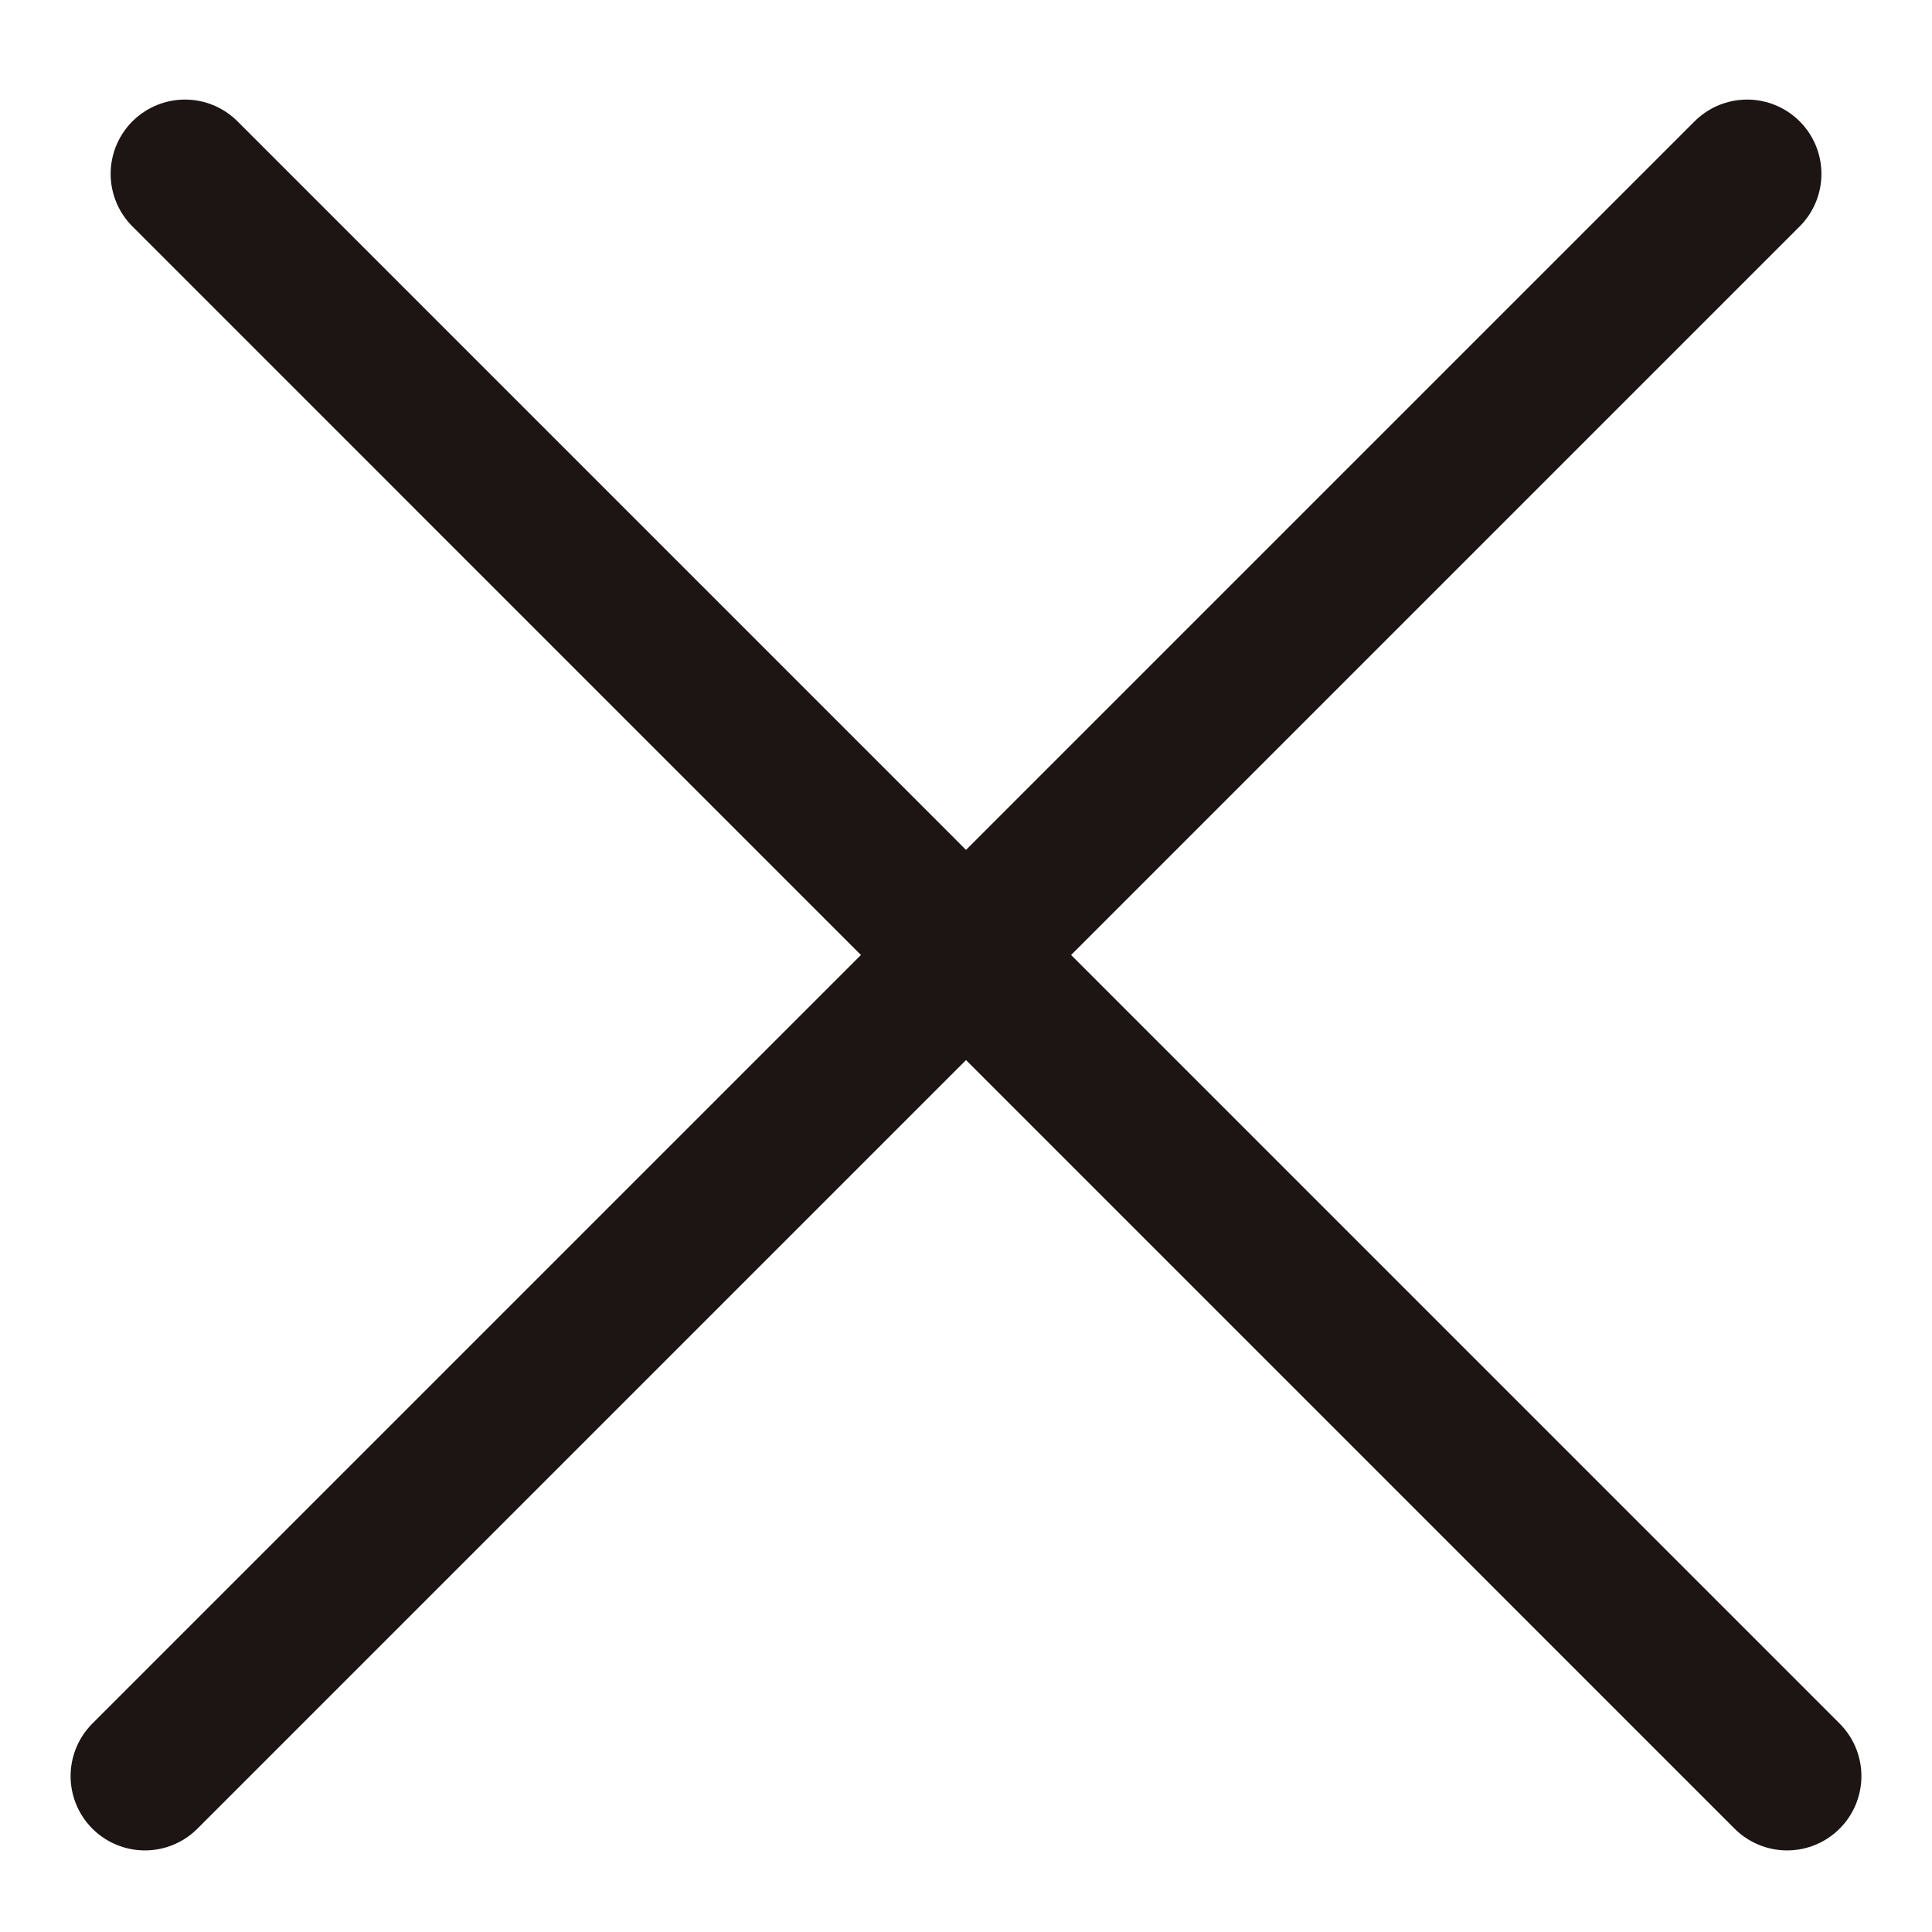 <svg width="26" height="26" viewBox="0 0 26 26" fill="none" xmlns="http://www.w3.org/2000/svg">
<path d="M2.489 2.34L24.05 23.902" stroke="#1C1514" stroke-width="2" stroke-linecap="round"/>
<path d="M1.95 23.902L23.512 2.34" stroke="#1C1514" stroke-width="2" stroke-linecap="round"/>
</svg>
